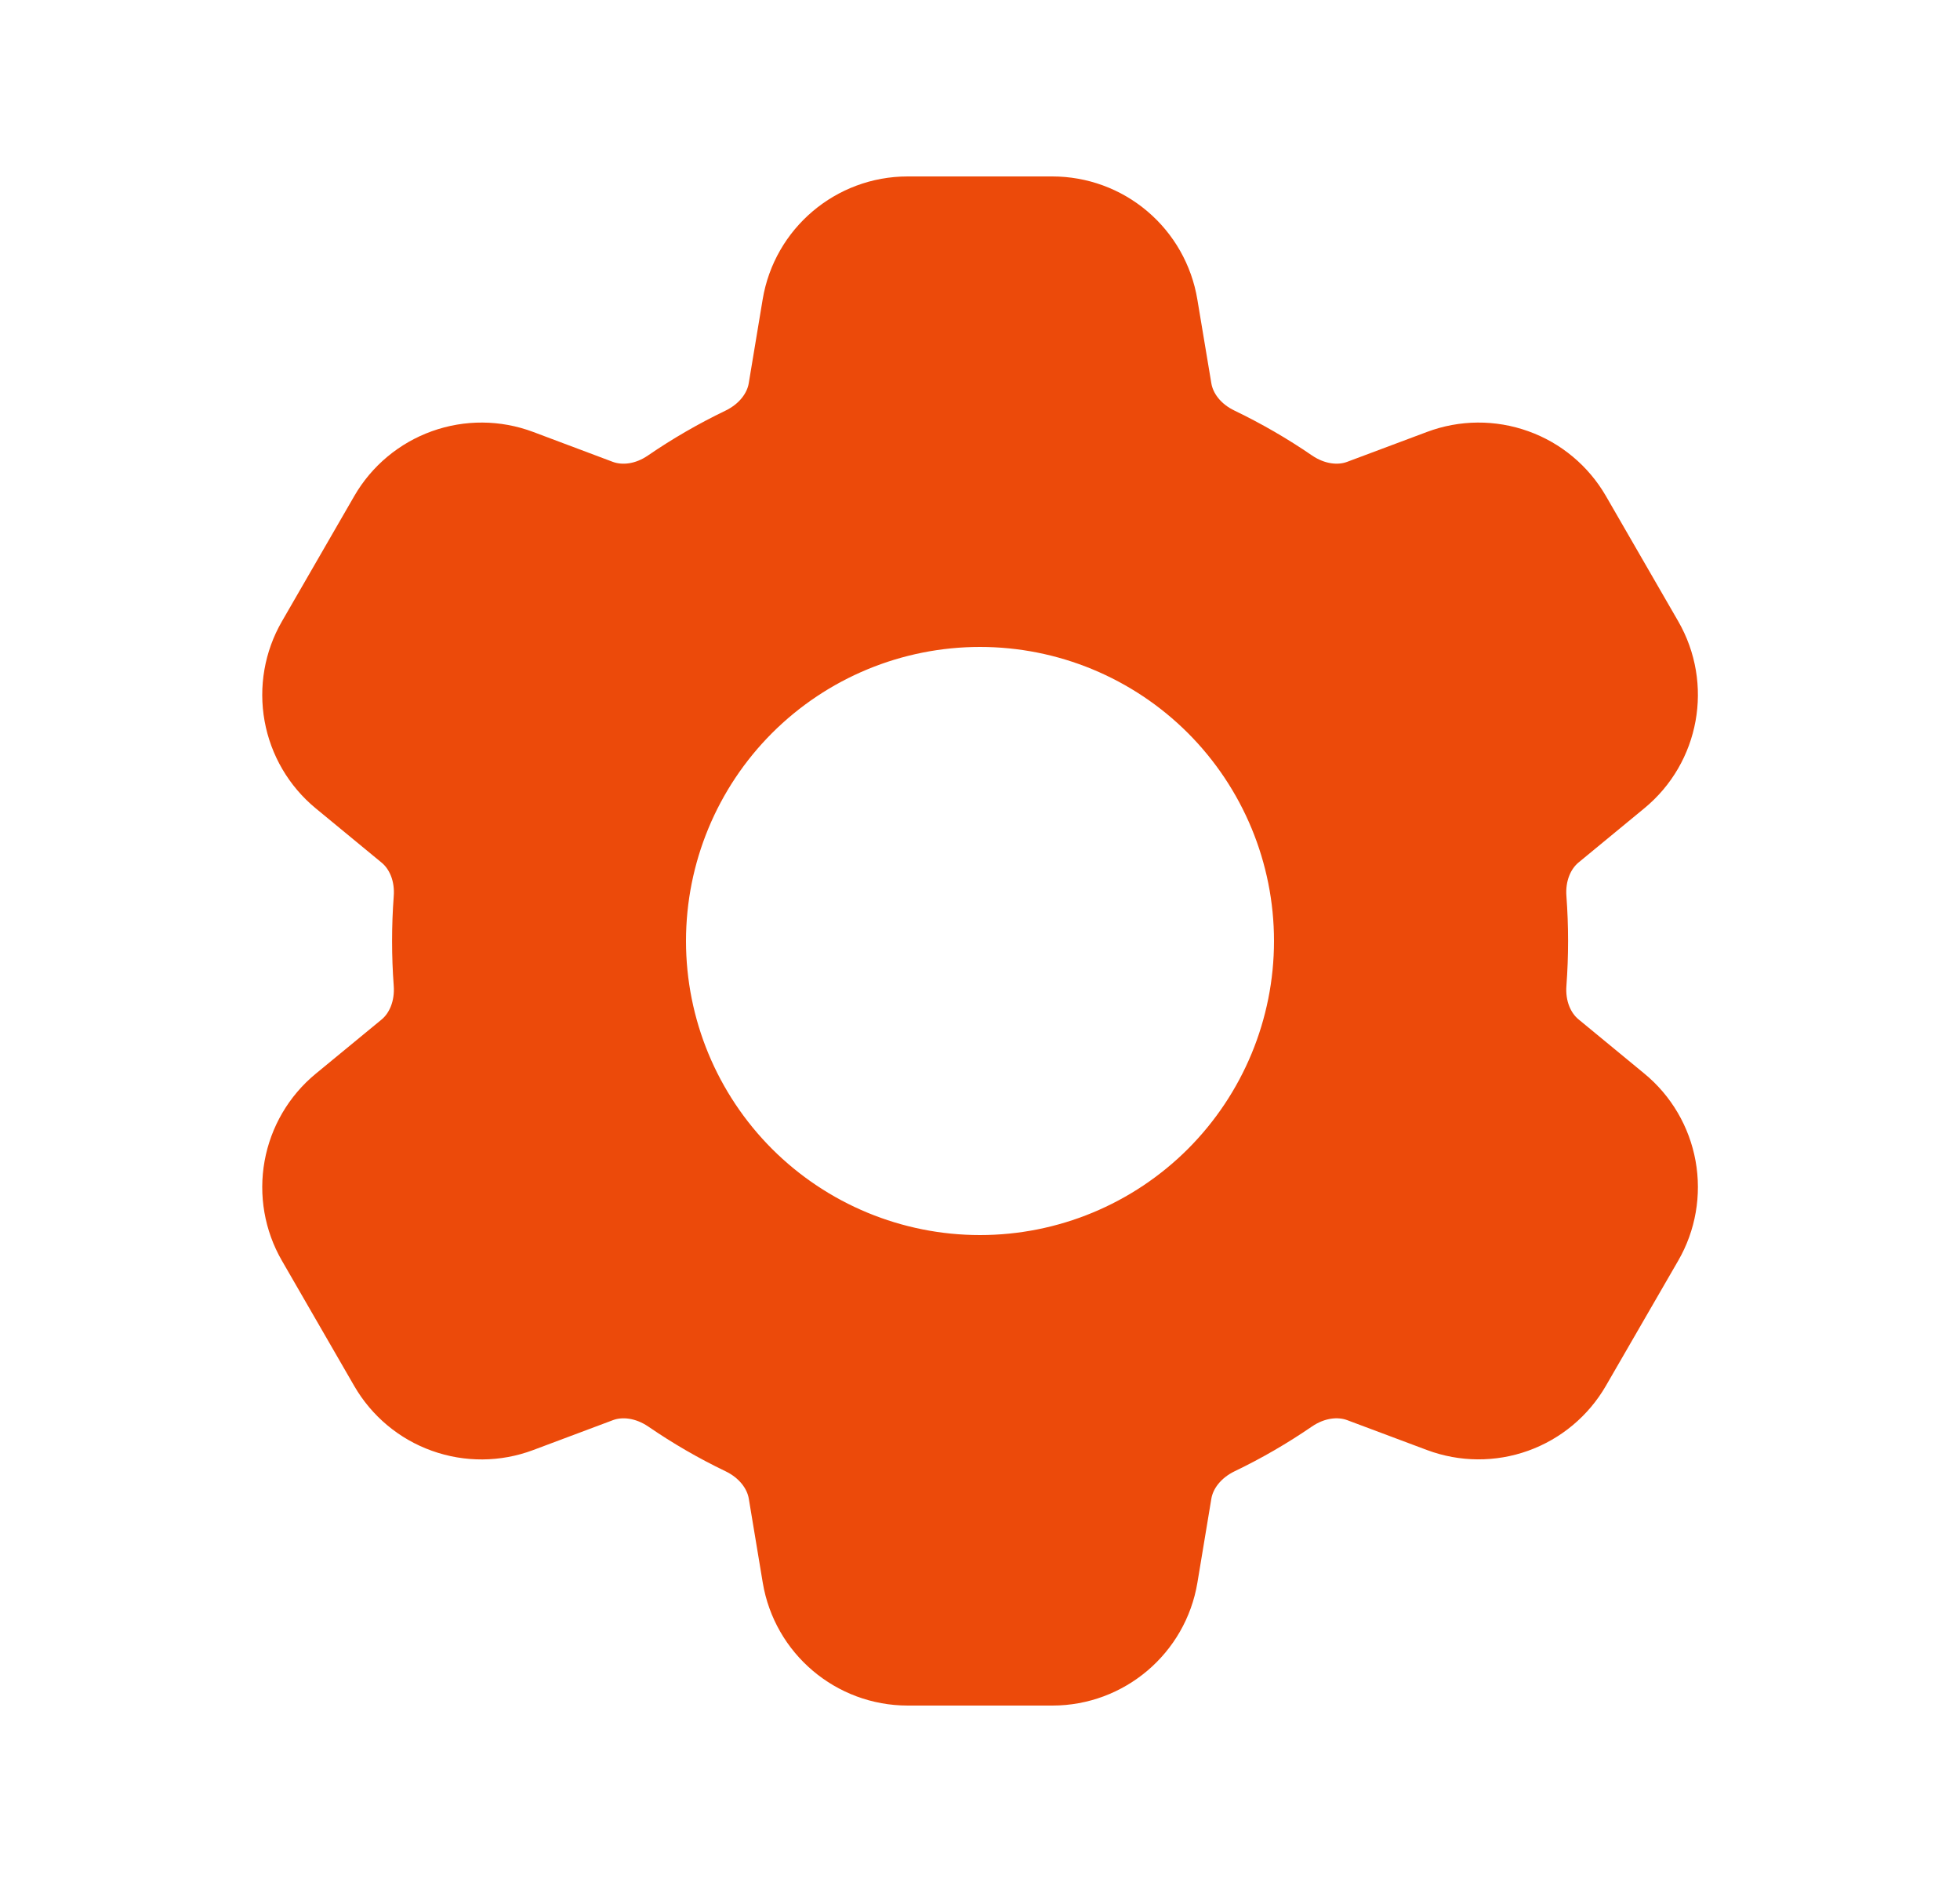 <svg width="25" height="24" viewBox="0 0 25 24" fill="none" xmlns="http://www.w3.org/2000/svg">
<path fill-rule="evenodd" clip-rule="evenodd" d="M11.578 2.25C10.661 2.25 9.879 2.913 9.728 3.817L9.55 4.889C9.53 5.009 9.435 5.149 9.253 5.237C8.91 5.402 8.581 5.592 8.267 5.807C8.101 5.922 7.933 5.933 7.817 5.89L6.8 5.508C6.384 5.352 5.927 5.349 5.509 5.499C5.091 5.649 4.74 5.942 4.518 6.327L3.596 7.924C3.374 8.308 3.296 8.759 3.375 9.196C3.454 9.632 3.685 10.027 4.028 10.309L4.868 11.001C4.963 11.079 5.038 11.23 5.022 11.431C4.994 11.81 4.994 12.191 5.022 12.57C5.037 12.77 4.963 12.922 4.869 13L4.028 13.692C3.685 13.974 3.454 14.369 3.375 14.805C3.296 15.242 3.374 15.693 3.596 16.077L4.518 17.674C4.74 18.058 5.091 18.352 5.509 18.501C5.927 18.651 6.384 18.648 6.8 18.492L7.819 18.11C7.934 18.067 8.102 18.079 8.269 18.192C8.581 18.406 8.91 18.597 9.254 18.762C9.436 18.85 9.531 18.99 9.551 19.112L9.729 20.183C9.88 21.087 10.662 21.75 11.579 21.75H13.423C14.339 21.75 15.122 21.087 15.273 20.183L15.451 19.111C15.471 18.991 15.565 18.851 15.748 18.762C16.092 18.597 16.421 18.406 16.733 18.192C16.9 18.078 17.068 18.067 17.183 18.11L18.203 18.492C18.619 18.647 19.076 18.65 19.493 18.5C19.91 18.35 20.261 18.057 20.483 17.673L21.406 16.076C21.628 15.692 21.706 15.241 21.627 14.804C21.548 14.368 21.317 13.973 20.974 13.691L20.134 12.999C20.039 12.921 19.964 12.77 19.98 12.569C20.008 12.19 20.008 11.809 19.98 11.43C19.964 11.23 20.039 11.078 20.133 11L20.973 10.308C21.681 9.726 21.864 8.718 21.406 7.923L20.484 6.326C20.262 5.942 19.911 5.648 19.493 5.499C19.075 5.349 18.618 5.352 18.202 5.508L17.182 5.89C17.068 5.933 16.9 5.921 16.733 5.807C16.42 5.592 16.09 5.402 15.748 5.237C15.565 5.15 15.471 5.01 15.451 4.889L15.272 3.817C15.199 3.379 14.973 2.981 14.634 2.694C14.296 2.407 13.866 2.25 13.422 2.25H11.579H11.578ZM12.5 15.75C13.495 15.75 14.448 15.355 15.152 14.652C15.855 13.948 16.25 12.995 16.25 12C16.25 11.005 15.855 10.052 15.152 9.348C14.448 8.645 13.495 8.25 12.5 8.25C11.505 8.25 10.552 8.645 9.848 9.348C9.145 10.052 8.75 11.005 8.75 12C8.75 12.995 9.145 13.948 9.848 14.652C10.552 15.355 11.505 15.75 12.5 15.75Z" fill="#EC4A0A"/>
</svg>
